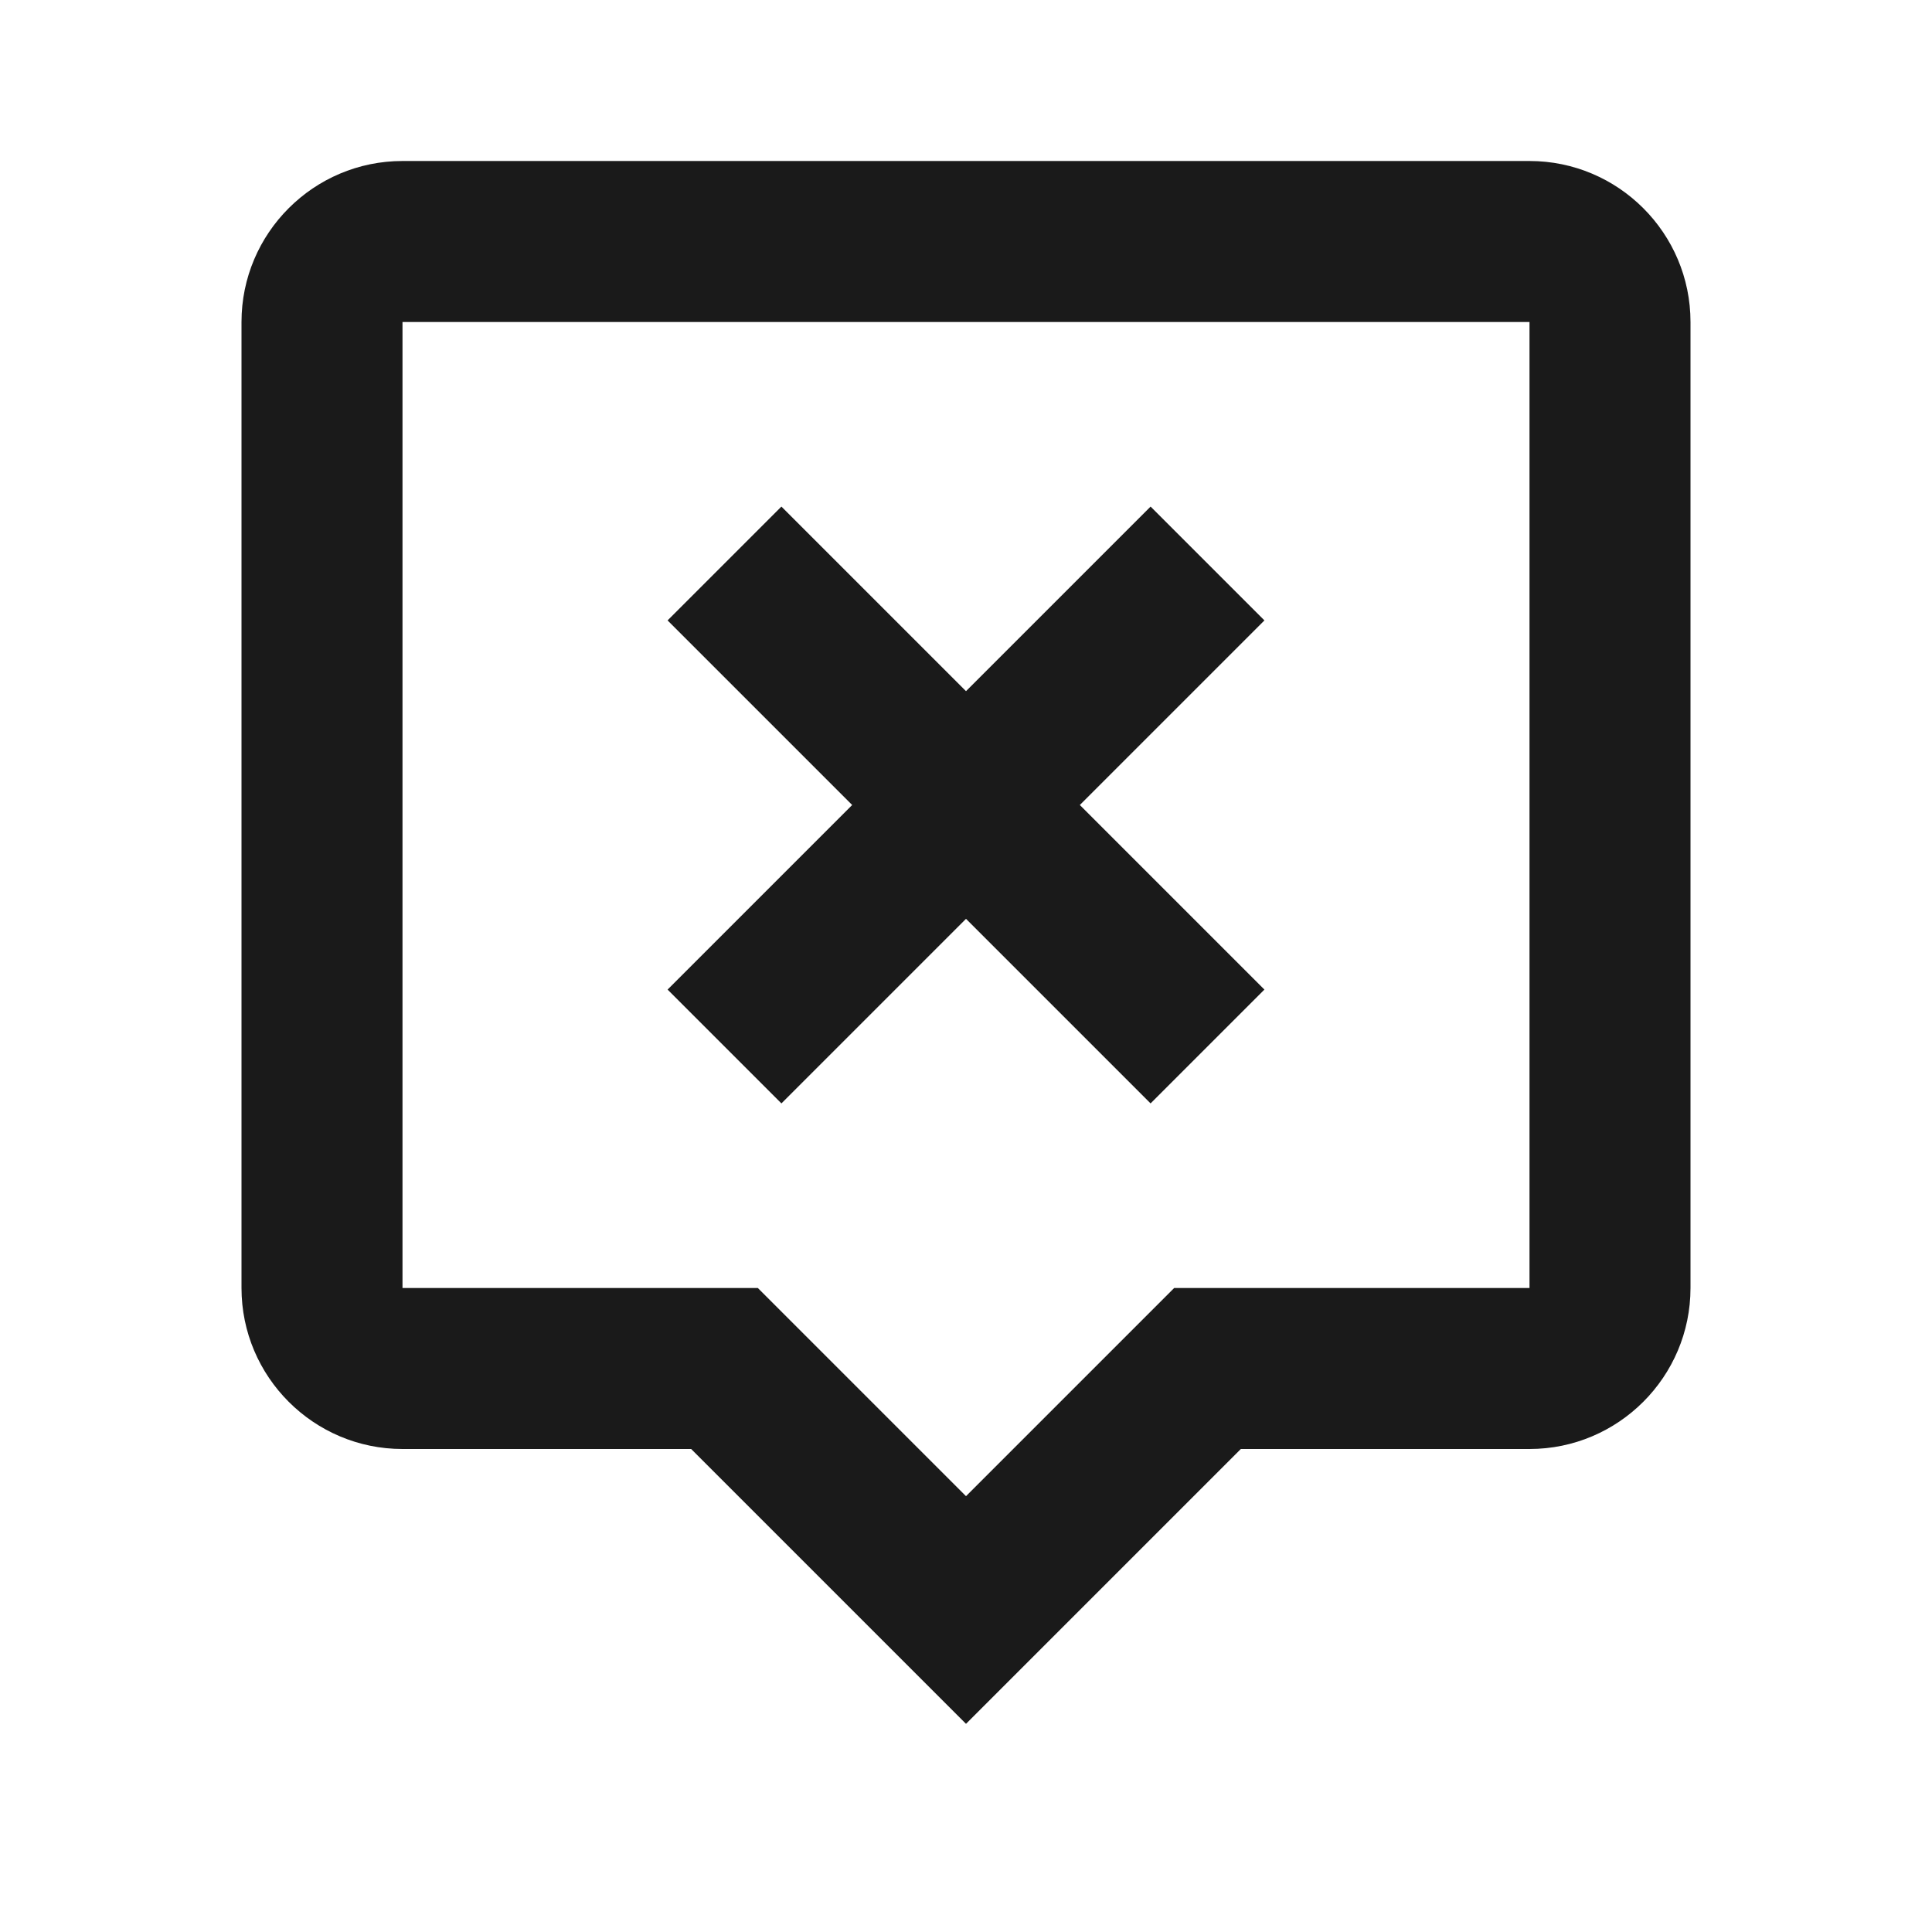 <svg width="24" height="24" viewBox="0 0 24 24" fill="none" xmlns="http://www.w3.org/2000/svg">
<path d="M8.586 18L12 21.414L15.414 18H19C20.103 18 21 17.103 21 16V4C21 2.897 20.103 2 19 2H5C3.897 2 3 2.897 3 4V16C3 17.103 3.897 18 5 18H8.586ZM5 4H19V16H14.586L12 18.586L9.414 16H5V4Z" fill="#1A1A1A"/>
<path d="M9.707 13.707L12 11.414L14.293 13.707L15.707 12.293L13.414 10L15.707 7.707L14.293 6.293L12 8.586L9.707 6.293L8.293 7.707L10.586 10L8.293 12.293L9.707 13.707Z" fill="#1A1A1A"/>
</svg>

